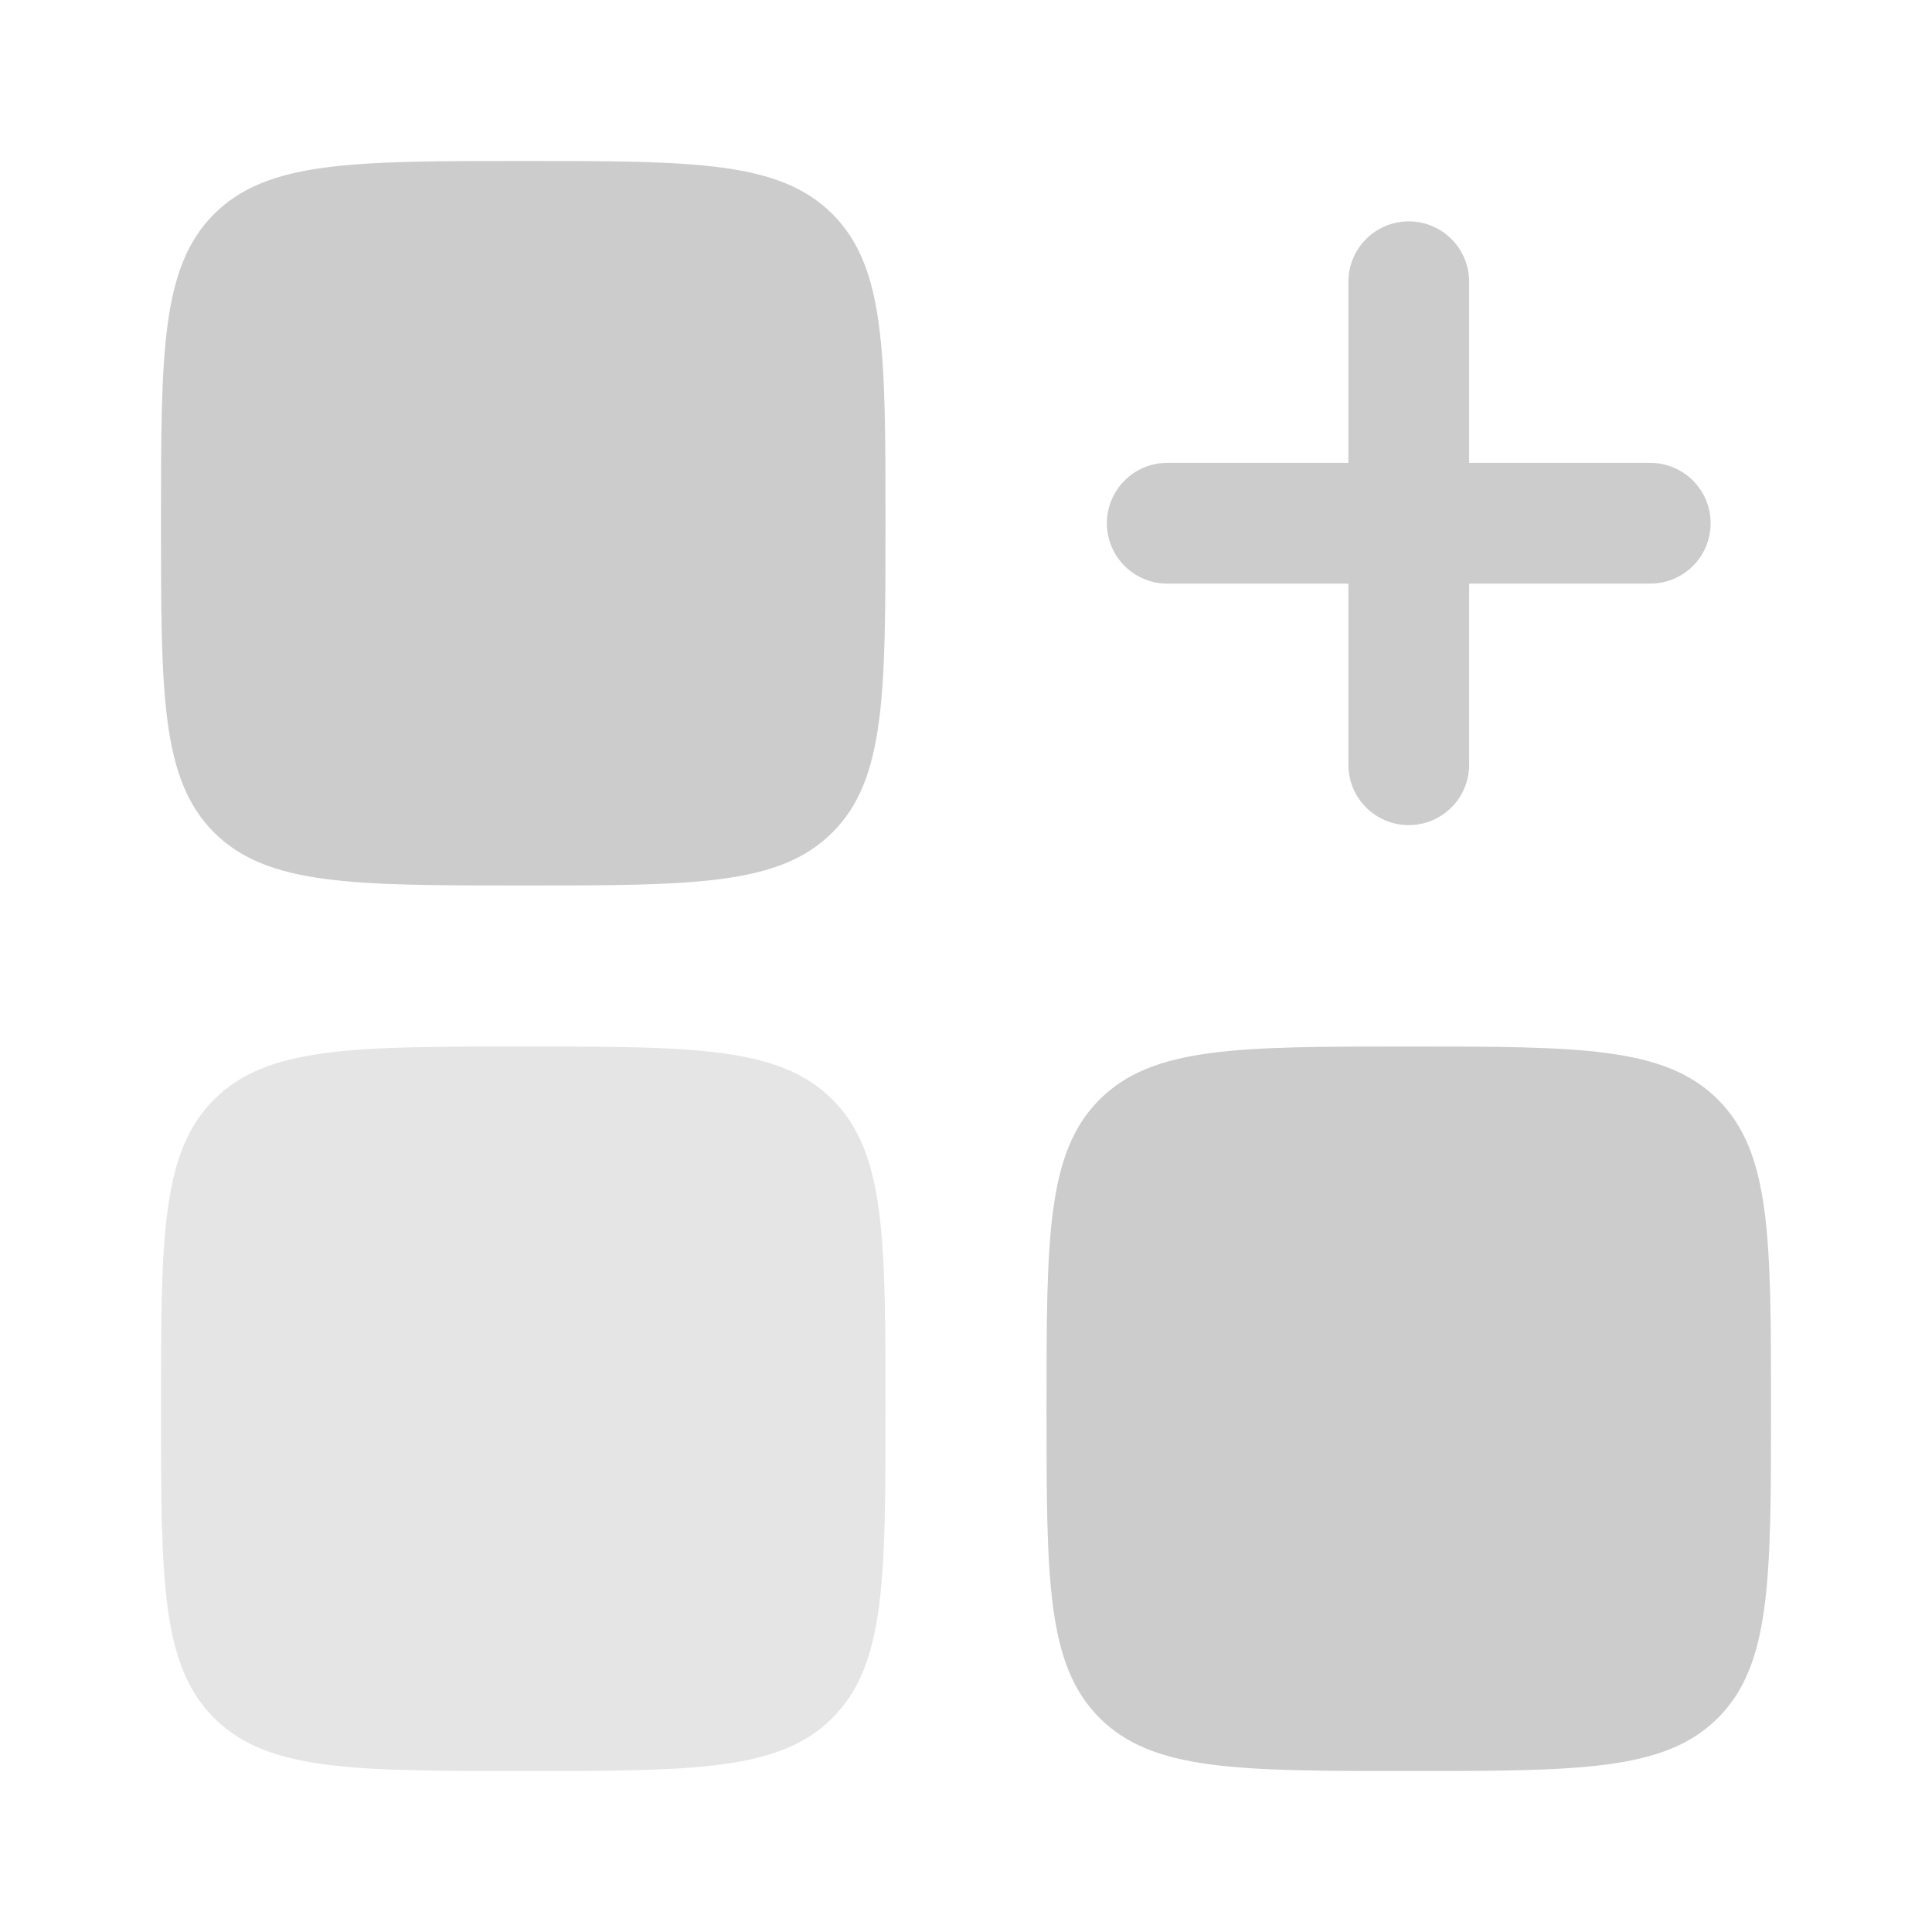 <svg xmlns="http://www.w3.org/2000/svg" width="64" height="64" viewBox="0 0 64 64" fill="none">
  <path fill-rule="evenodd" clip-rule="evenodd" d="M46.667 7.333C47.771 7.333 48.667 8.229 48.667 9.333V15.333H54.667C55.771 15.333 56.667 16.229 56.667 17.333C56.667 18.438 55.771 19.333 54.667 19.333H48.667V25.333C48.667 26.438 47.771 27.333 46.667 27.333C45.562 27.333 44.667 26.438 44.667 25.333V19.333H38.667C37.562 19.333 36.667 18.438 36.667 17.333C36.667 16.229 37.562 15.333 38.667 15.333H44.667V9.333C44.667 8.229 45.562 7.333 46.667 7.333Z" fill="#CCCCCC"/>
  <path d="M5.333 17.333C5.333 11.676 5.333 8.848 7.091 7.091C8.848 5.333 11.677 5.333 17.333 5.333C22.99 5.333 25.819 5.333 27.576 7.091C29.333 8.848 29.333 11.676 29.333 17.333C29.333 22.99 29.333 25.819 27.576 27.576C25.819 29.333 22.99 29.333 17.333 29.333C11.677 29.333 8.848 29.333 7.091 27.576C5.333 25.819 5.333 22.99 5.333 17.333Z" fill="#CCCCCC"/>
  <path d="M34.667 46.667C34.667 41.01 34.667 38.181 36.424 36.424C38.181 34.667 41.01 34.667 46.667 34.667C52.324 34.667 55.152 34.667 56.909 36.424C58.667 38.181 58.667 41.01 58.667 46.667C58.667 52.324 58.667 55.152 56.909 56.909C55.152 58.667 52.324 58.667 46.667 58.667C41.01 58.667 38.181 58.667 36.424 56.909C34.667 55.152 34.667 52.324 34.667 46.667Z" fill="#CCCCCC"/>
  <path opacity="0.5" d="M5.333 46.667C5.333 41.01 5.333 38.181 7.091 36.424C8.848 34.667 11.677 34.667 17.333 34.667C22.99 34.667 25.819 34.667 27.576 36.424C29.333 38.181 29.333 41.01 29.333 46.667C29.333 52.324 29.333 55.152 27.576 56.909C25.819 58.667 22.99 58.667 17.333 58.667C11.677 58.667 8.848 58.667 7.091 56.909C5.333 55.152 5.333 52.324 5.333 46.667Z" fill="#CCCCCC"/>
</svg>